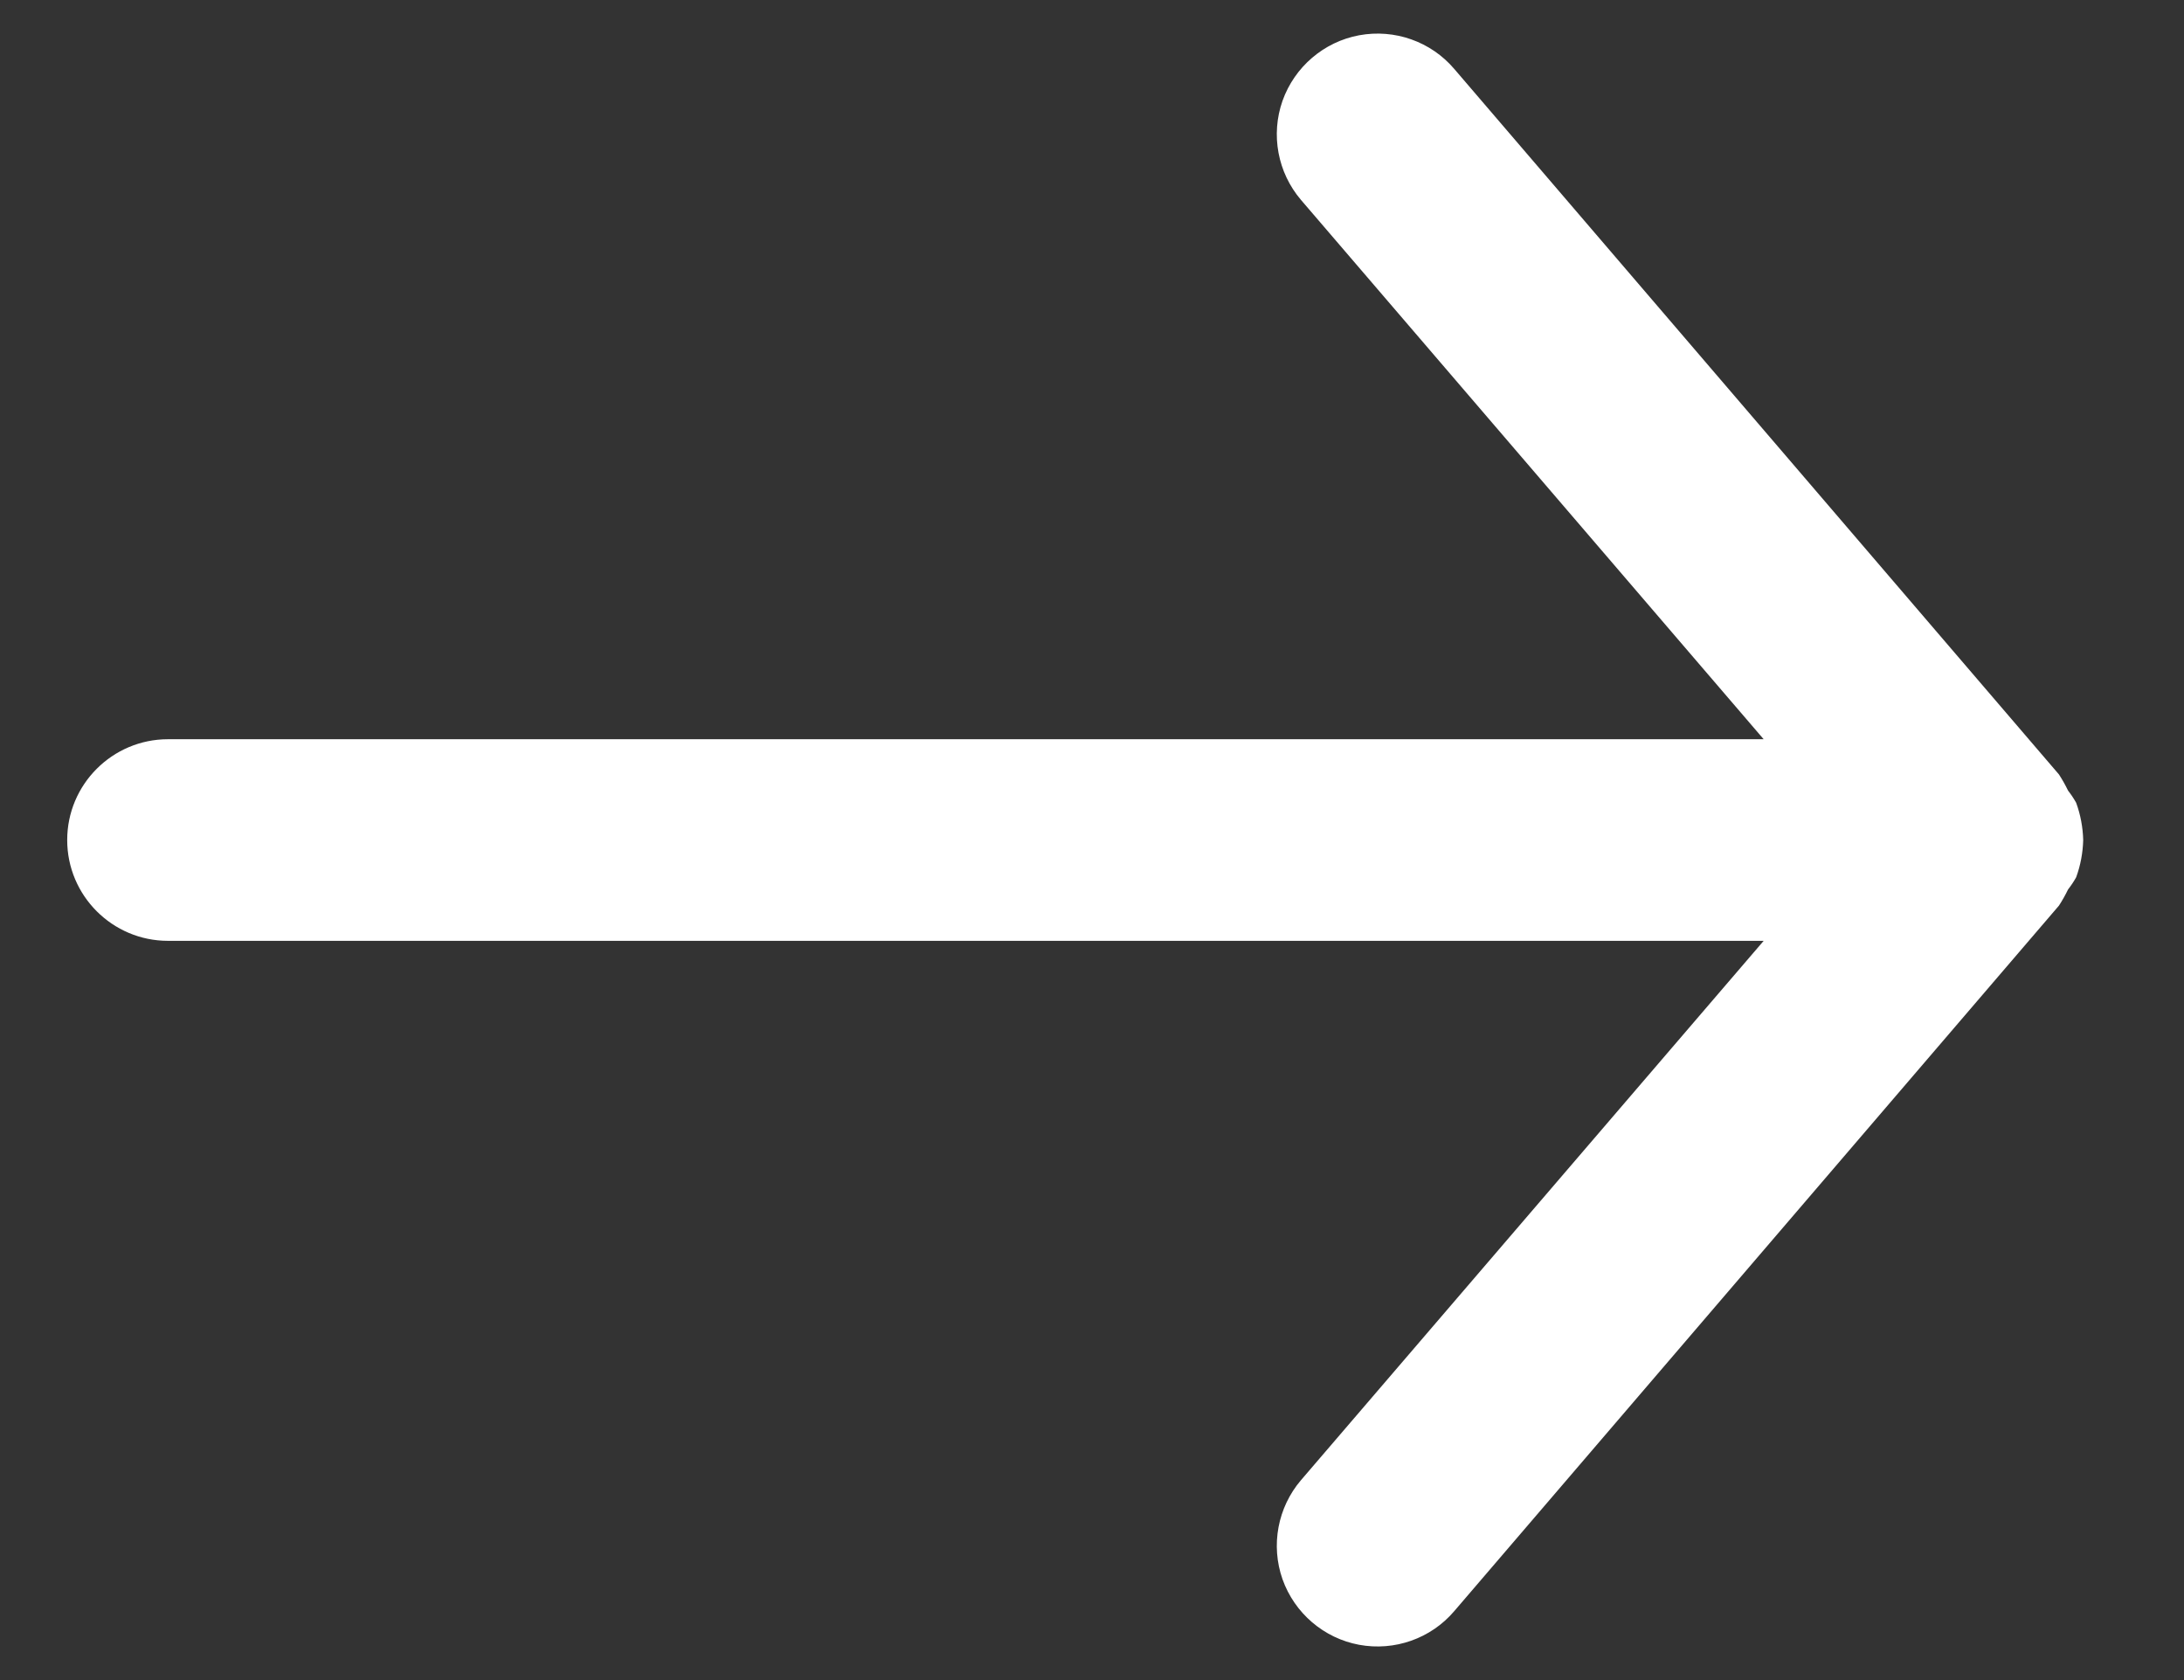 <svg width="13" height="10" viewBox="0 0 13 10" fill="none" xmlns="http://www.w3.org/2000/svg">
<rect x="0" y="0" width="13" height="10" fill="#333333" stroke="none"/>
<path d="M12.4 5C12.398 5.076 12.384 5.151 12.358 5.222C12.344 5.247 12.328 5.271 12.31 5.294C12.294 5.327 12.276 5.359 12.256 5.39L8.656 9.59C8.517 9.753 8.301 9.829 8.09 9.79C7.88 9.751 7.706 9.602 7.634 9.4C7.563 9.198 7.605 8.973 7.744 8.81L10.498 5.6H1C0.669 5.6 0.4 5.331 0.4 5C0.4 4.669 0.669 4.4 1 4.4H10.498L7.744 1.19C7.605 1.027 7.563 0.802 7.634 0.6C7.706 0.398 7.88 0.249 8.09 0.21C8.301 0.171 8.517 0.247 8.656 0.41L12.256 4.61C12.276 4.641 12.294 4.673 12.31 4.706C12.328 4.729 12.344 4.753 12.358 4.778C12.384 4.849 12.398 4.924 12.4 5Z" fill="white"/>
</svg>
